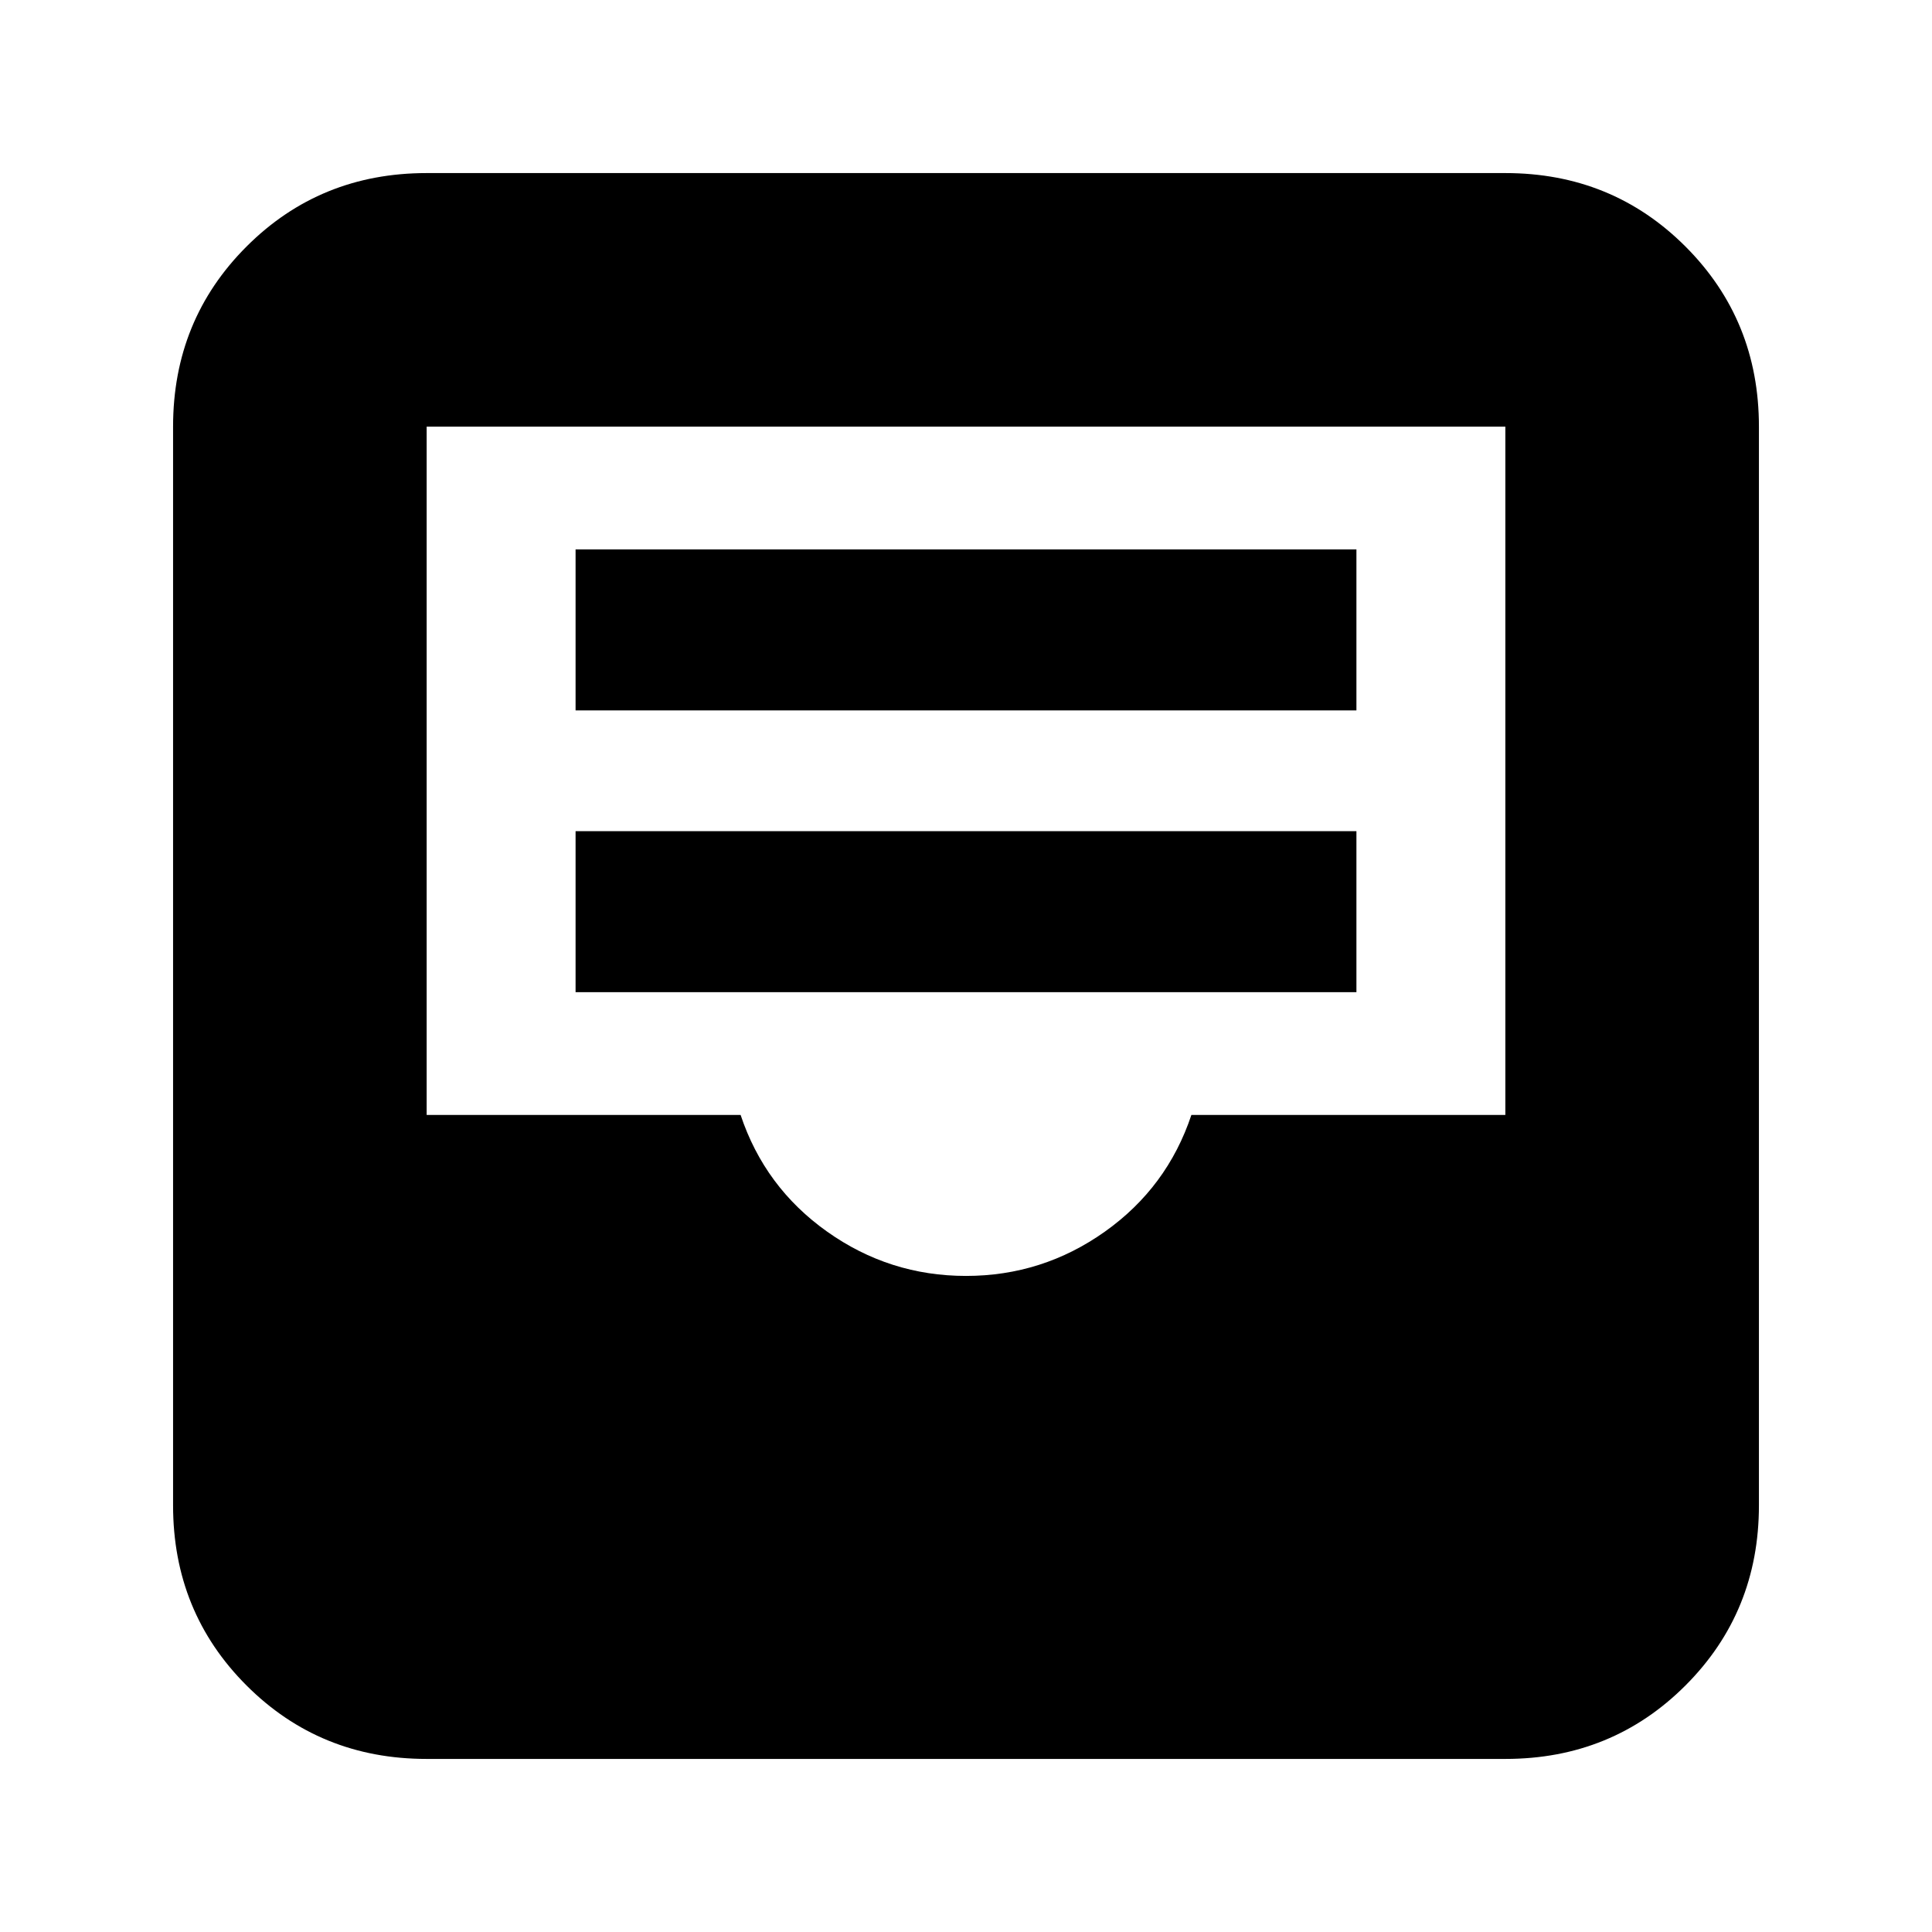 <svg xmlns="http://www.w3.org/2000/svg" height="24" viewBox="0 -960 960 960" width="24"><path d="M212-86q-53 0-89.5-36.5T86-212v-536q0-53 36.5-89.5T212-874h536q53 0 89.5 36.5T874-748v536q0 53-36.5 89.5T748-86H212Zm268-240q38 0 69-22t43-58h156v-342H212v342h156q12 36 43 58t69 22ZM286-467h388v-80H286v80Zm0-140h388v-80H286v80Z"/></svg>